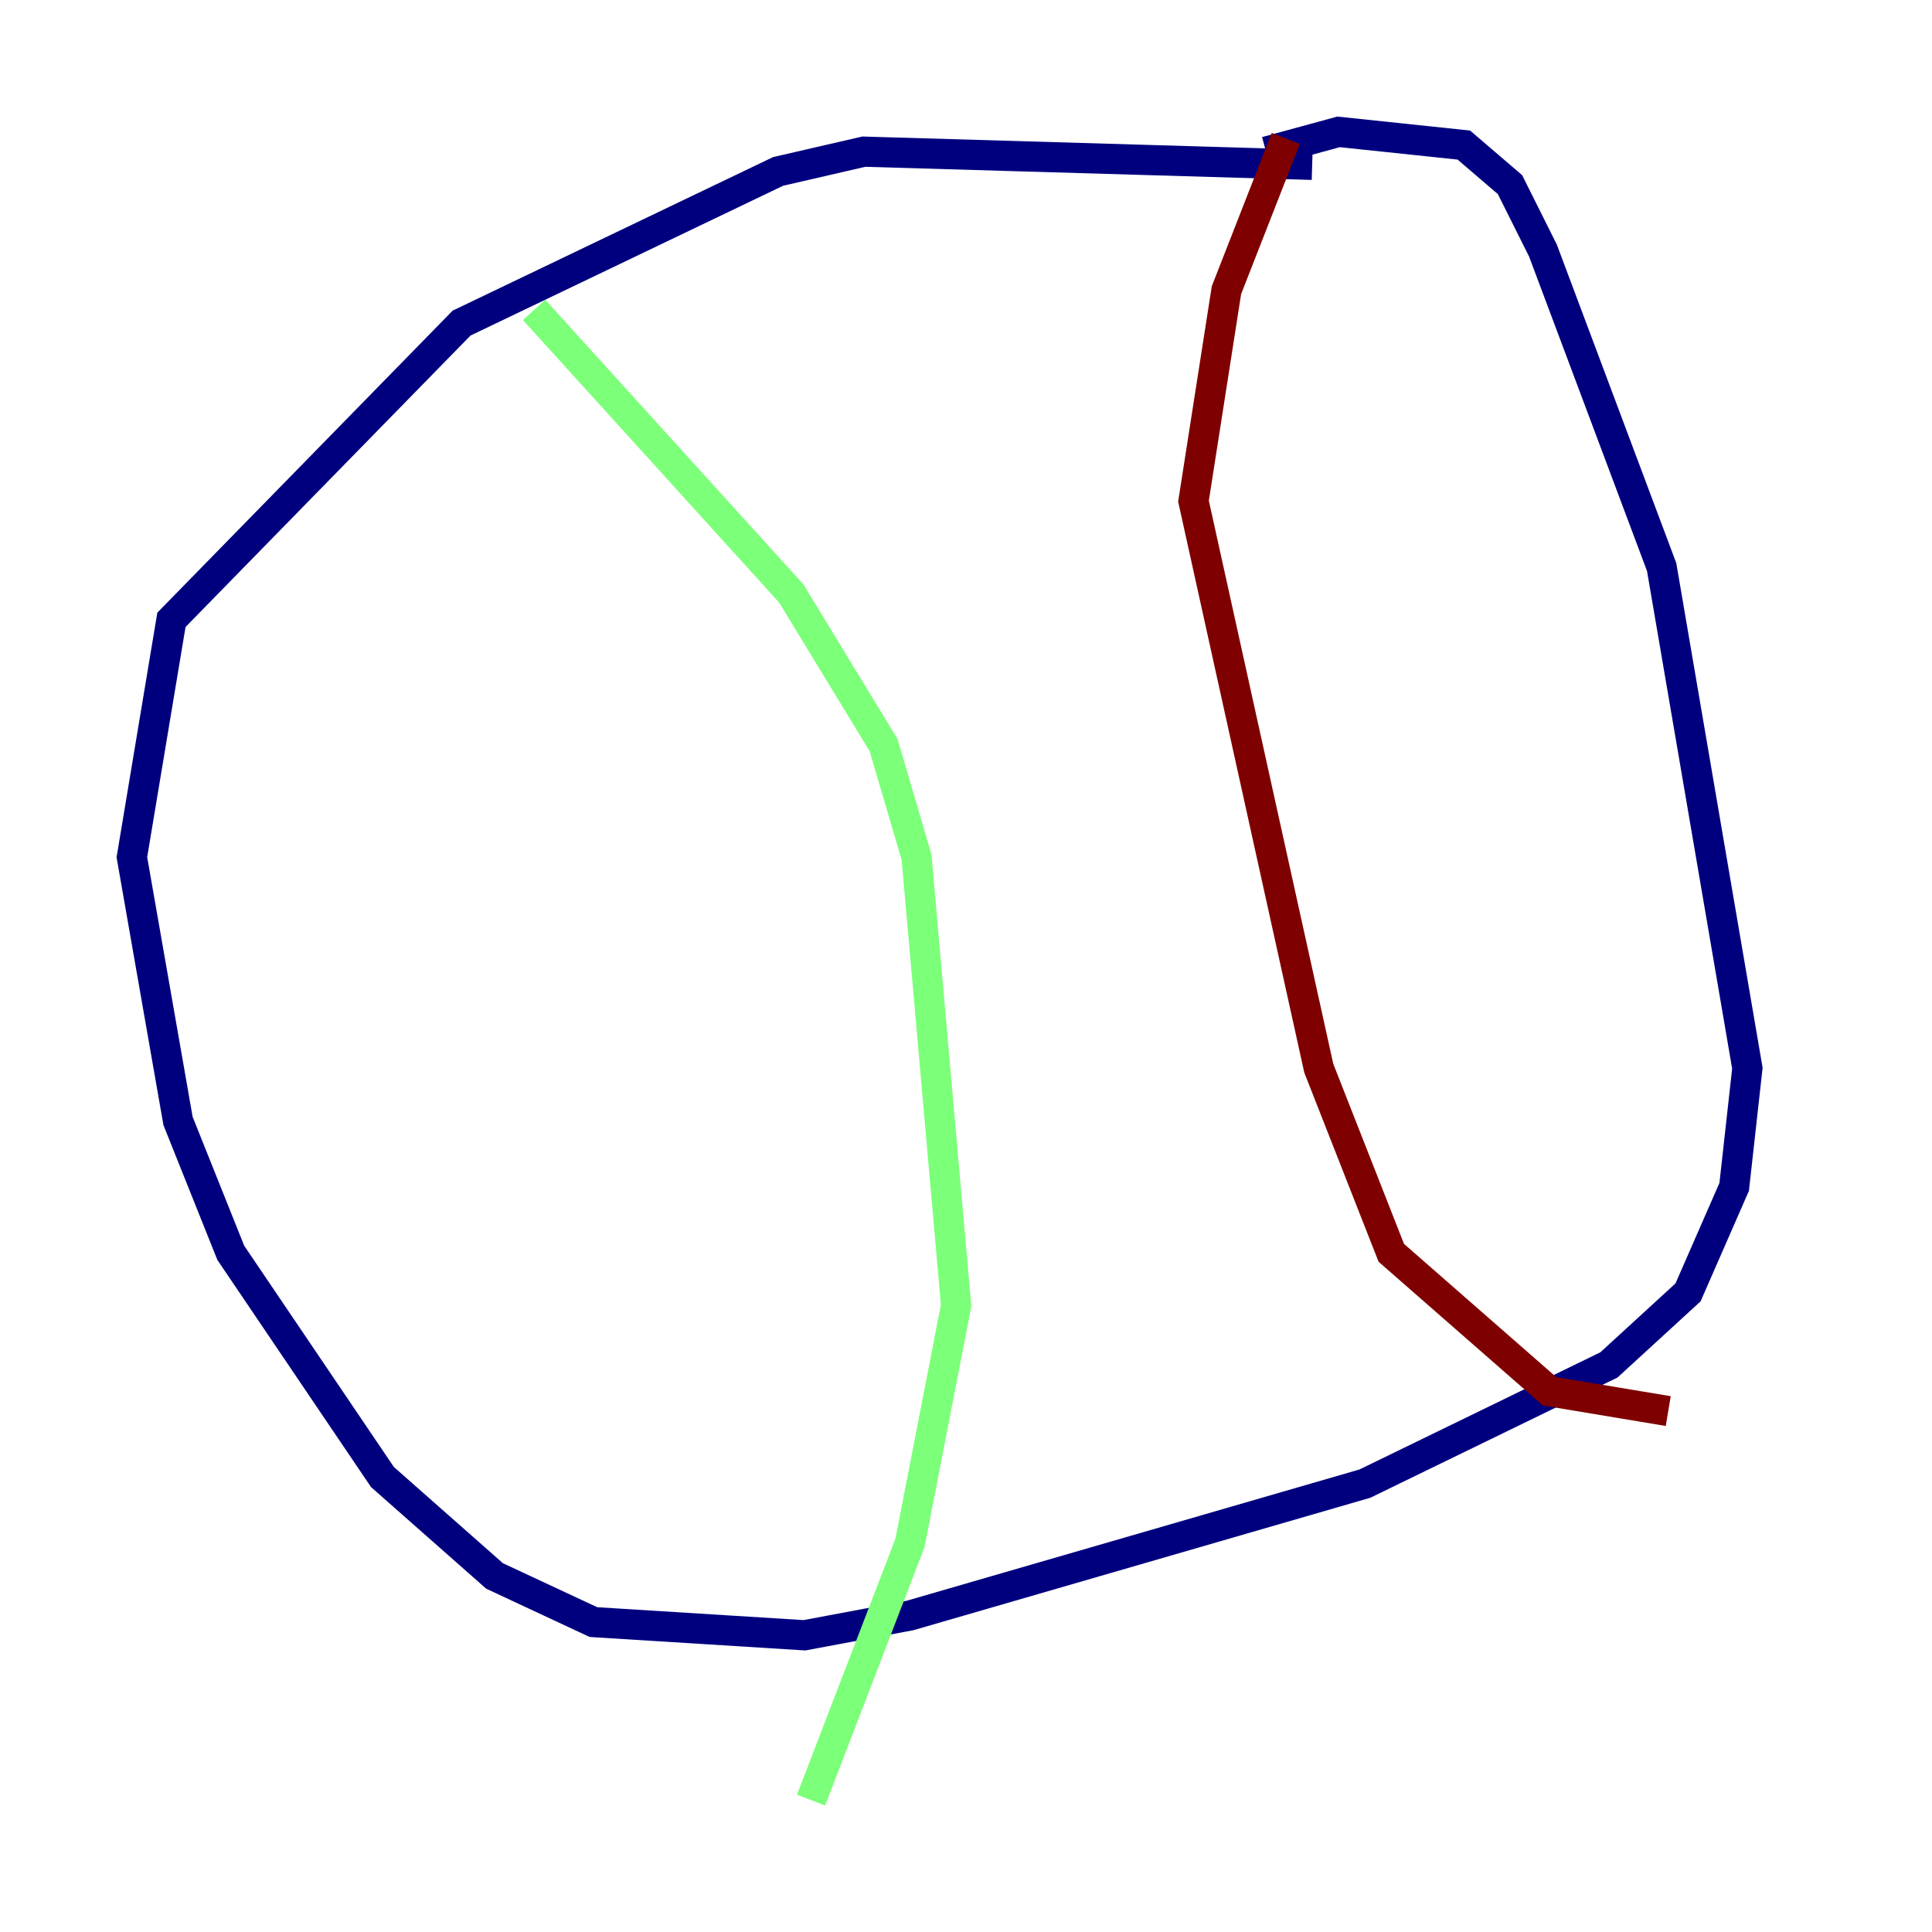 <?xml version="1.0" encoding="utf-8" ?>
<svg baseProfile="tiny" height="128" version="1.2" viewBox="0,0,128,128" width="128" xmlns="http://www.w3.org/2000/svg" xmlns:ev="http://www.w3.org/2001/xml-events" xmlns:xlink="http://www.w3.org/1999/xlink"><defs /><polyline fill="none" points="86.935,10.921 57.229,10.048 51.55,11.358 30.58,21.406 11.358,41.065 8.737,56.792 11.795,74.266 15.29,83.003 25.338,97.857 32.764,104.41 39.317,107.468 53.297,108.341 60.287,107.031 90.43,98.293 106.594,90.43 111.836,85.625 114.894,78.635 115.768,70.771 110.089,37.57 102.225,16.601 100.041,12.232 96.983,9.611 88.683,8.737 83.877,10.048" stroke="#00007f" stroke-width="2" /><polyline fill="none" points="35.386,20.532 52.423,39.317 58.539,49.365 60.724,56.792 63.345,86.498 60.287,102.225 53.734,119.263" stroke="#7cff79" stroke-width="2" /><polyline fill="none" points="85.188,9.174 81.256,19.222 79.072,33.201 87.372,70.771 92.177,83.003 102.662,92.177 110.526,93.488" stroke="#7f0000" stroke-width="2" /></svg>